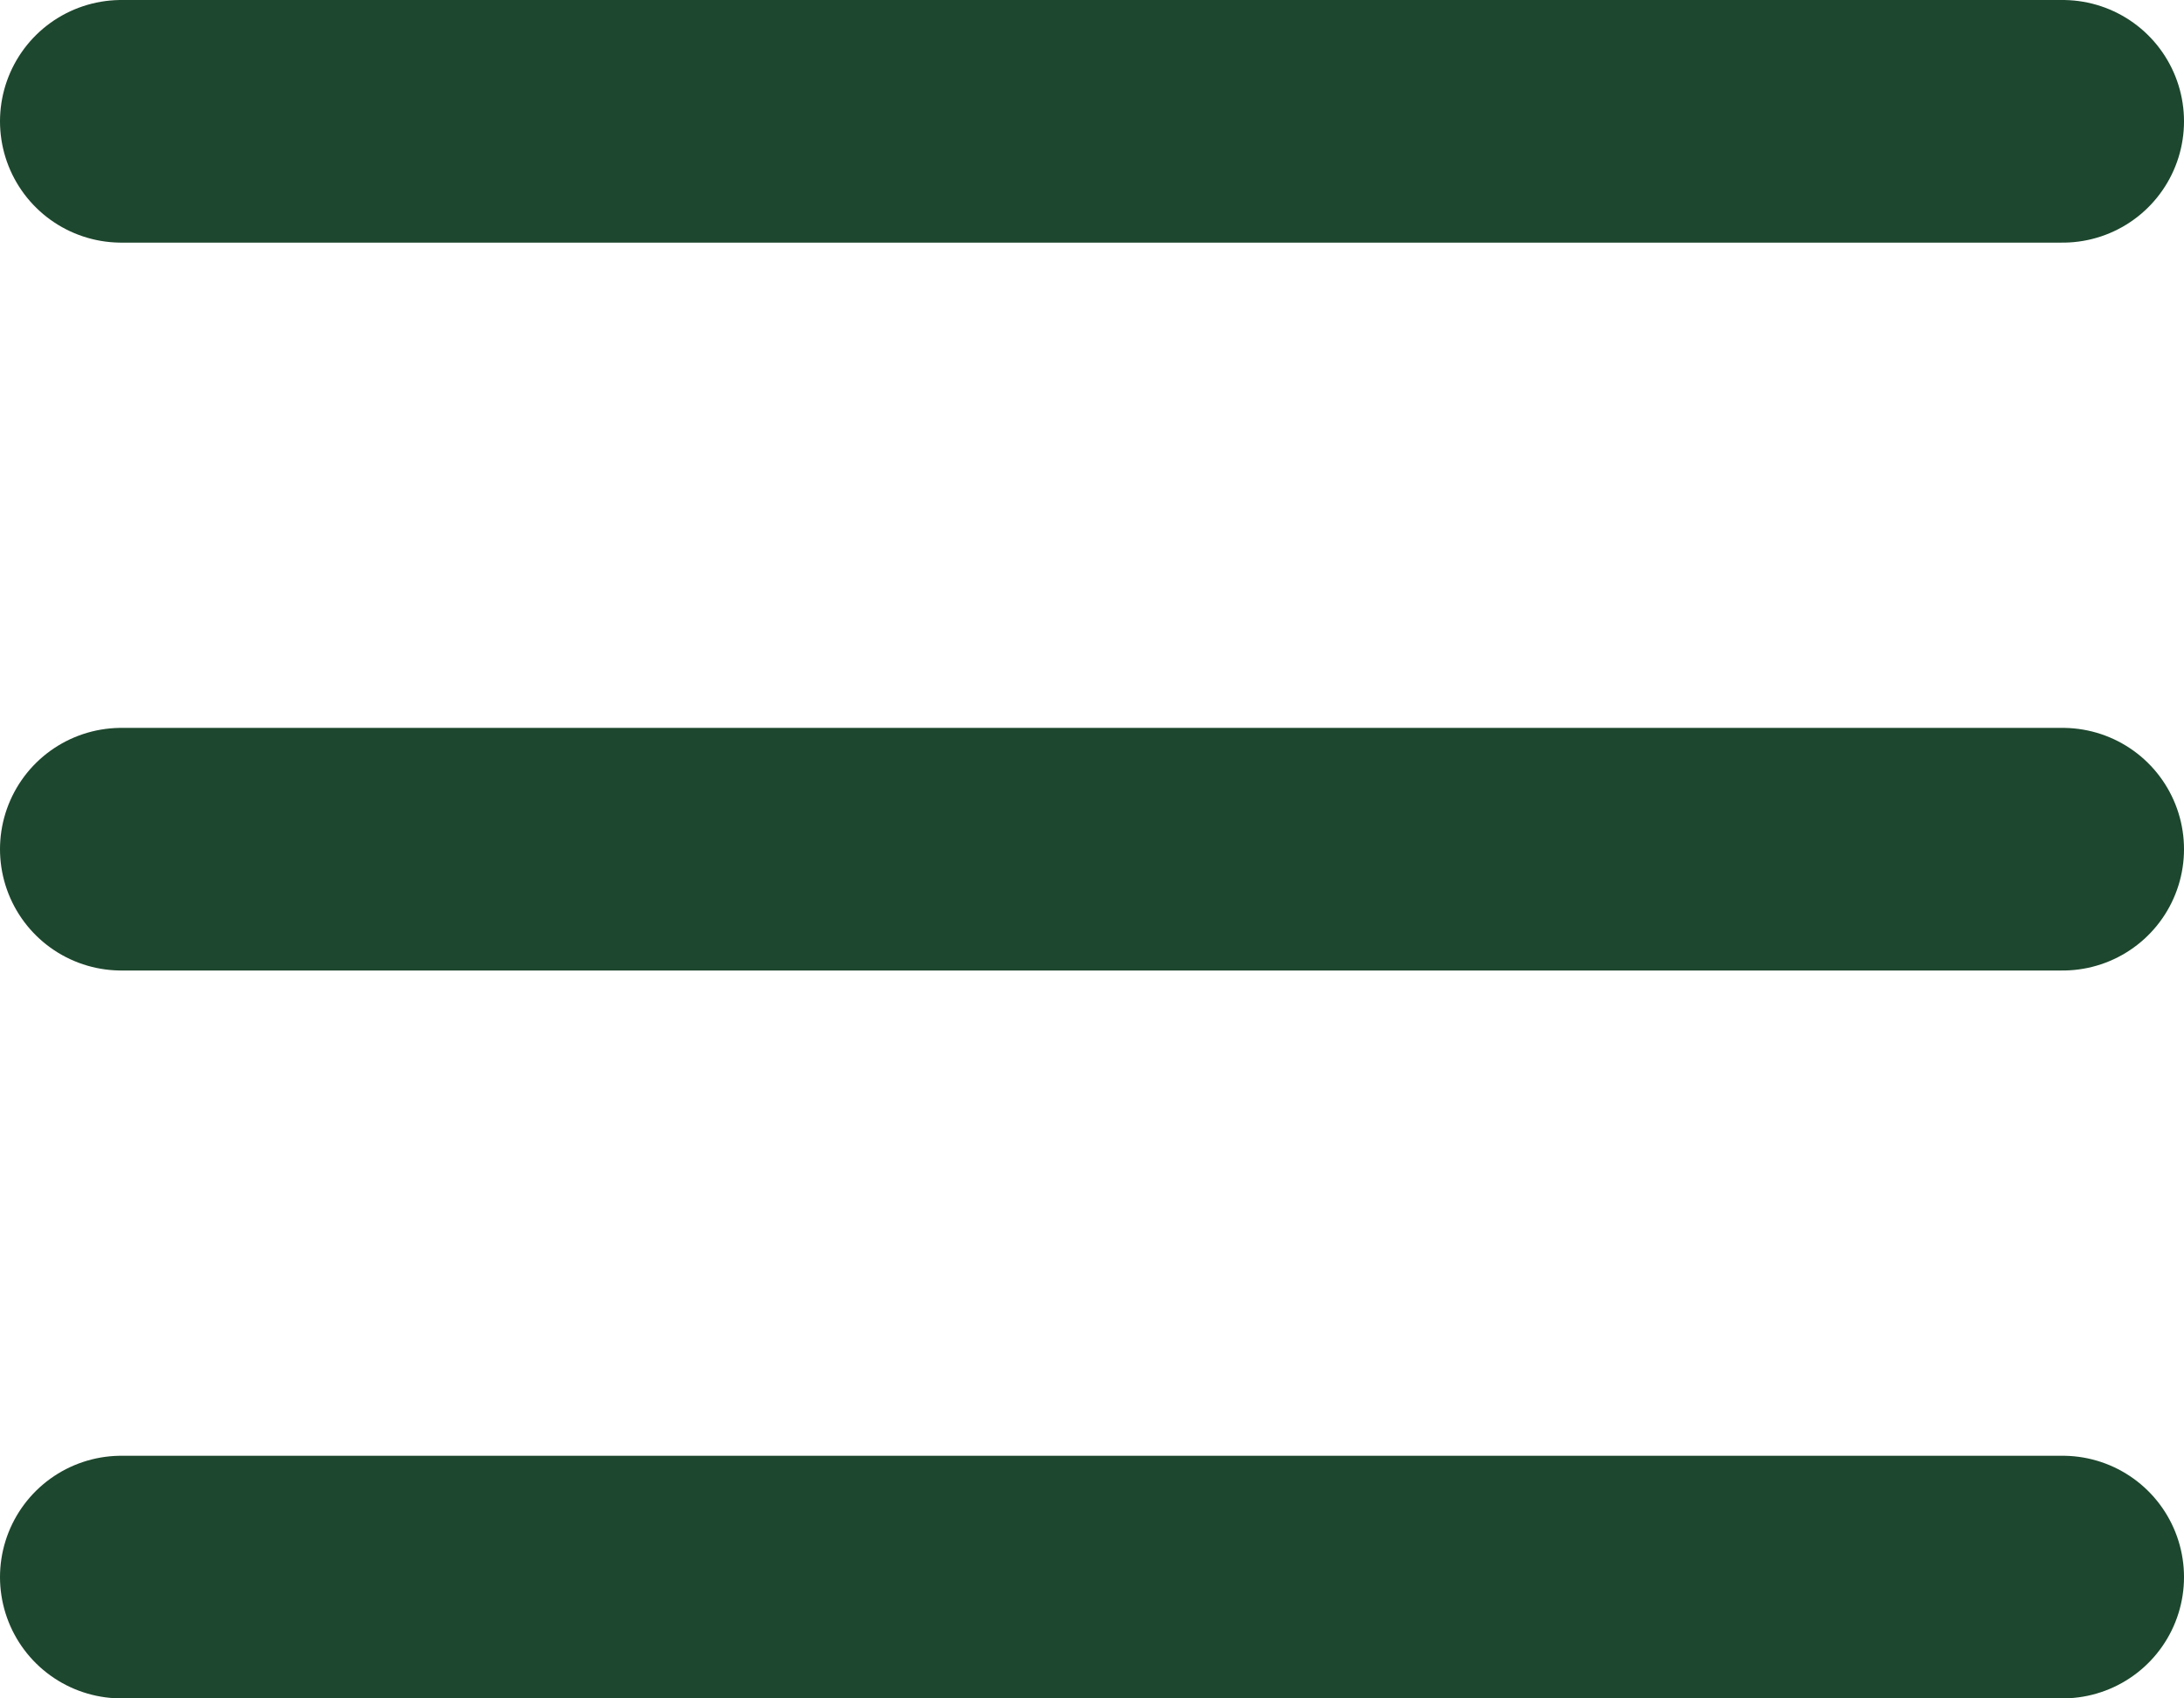 <svg width="18" height="14" viewBox="0 0 18 14" fill="none" xmlns="http://www.w3.org/2000/svg">
<path d="M1 1H17M1 7H17M1 13H17" stroke="#1D472E" stroke-width="2" stroke-linecap="round" stroke-linejoin="round"/>
</svg>
